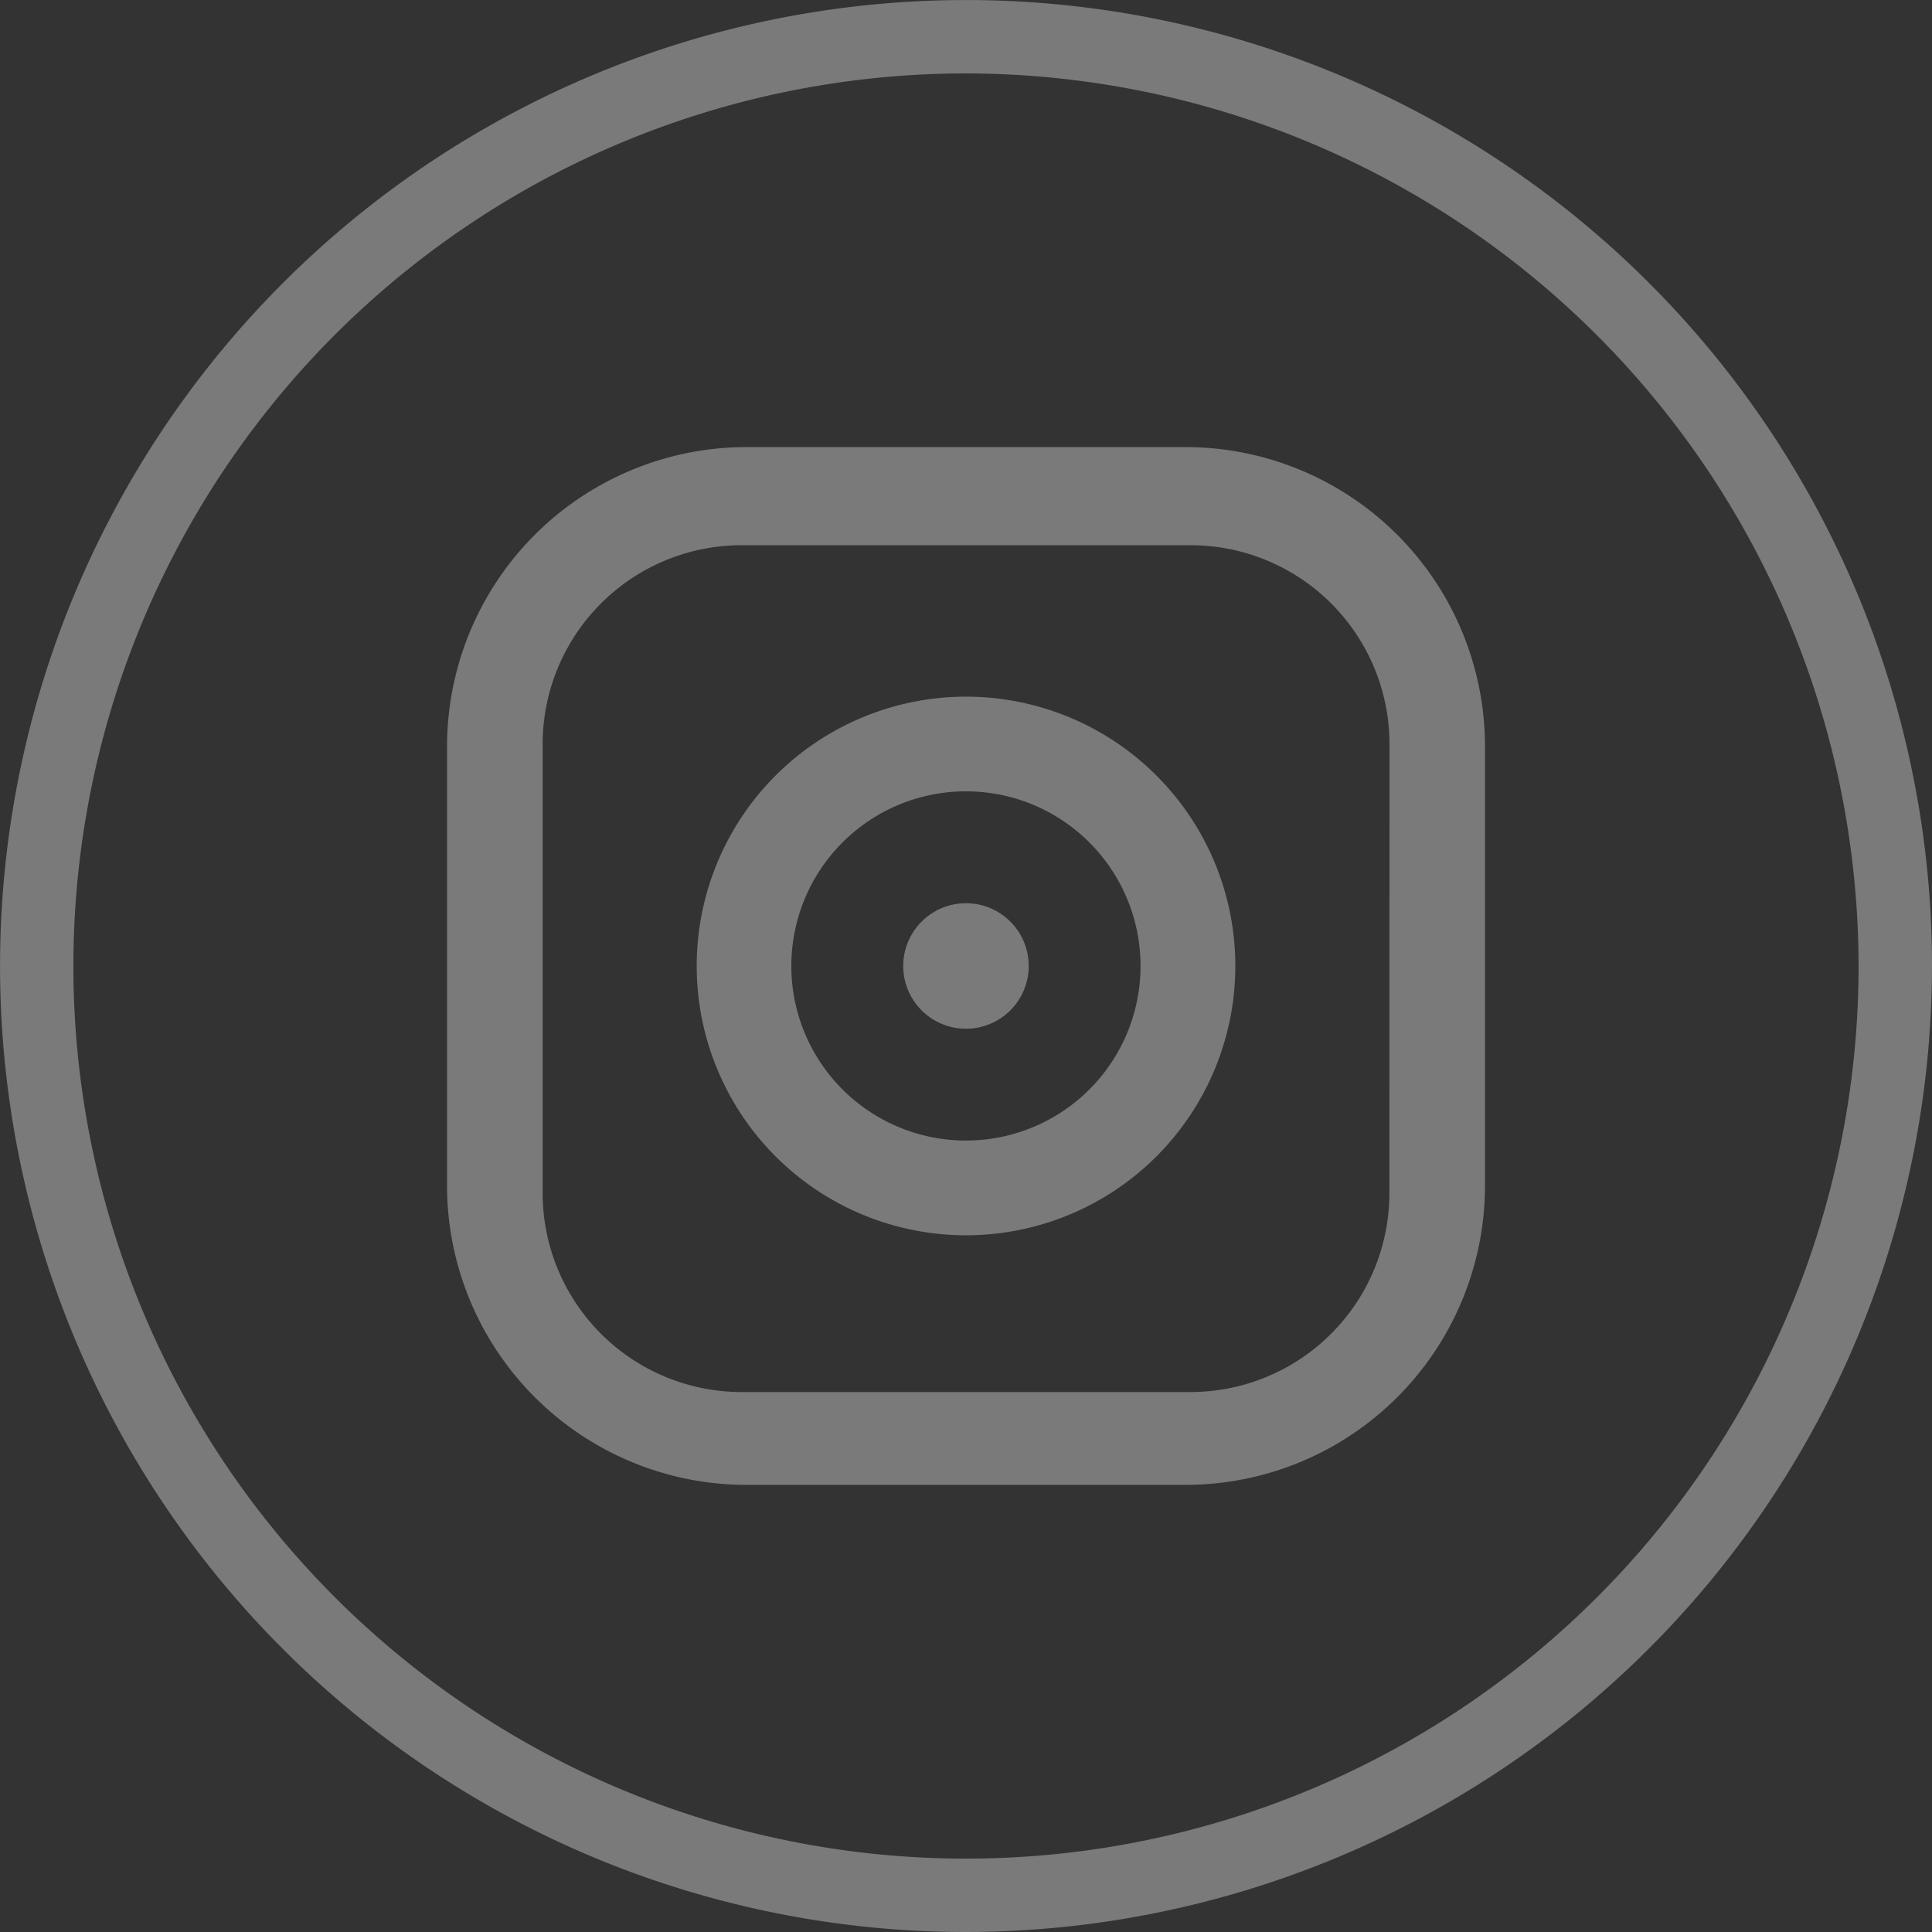 <svg xmlns="http://www.w3.org/2000/svg" width="45.045" height="45.045" viewBox="0 0 45.045 45.045">
  <rect x="0" y="0" width="45.045" height="45.045" fill="#333333" stroke="none"/>
  <g id="sns-instagram" opacity="0.35">
    <path id="패스_1563" data-name="패스 1563" d="M1701.615,712.152a22.522,22.522,0,1,1,22.522-22.522A22.548,22.548,0,0,1,1701.615,712.152Zm0-43.333a20.811,20.811,0,1,0,20.81,20.811A20.834,20.834,0,0,0,1701.615,668.819Z" transform="translate(-1679.092 -667.107)" fill="#fff"/>
    <g id="그룹_168" data-name="그룹 168" transform="translate(10.423 10.424)">
      <path id="패스_1564" data-name="패스 1564" d="M1726.75,697.554h-10.231a6.984,6.984,0,0,0-6.985,6.984v10.229a6.982,6.982,0,0,0,6.985,6.983h10.231a6.98,6.98,0,0,0,6.984-6.983V704.538a6.982,6.982,0,0,0-6.984-6.984m4.755,17.394a4.639,4.639,0,0,1-4.637,4.638H1716.4a4.641,4.641,0,0,1-4.637-4.638V704.479a4.639,4.639,0,0,1,4.637-4.637h10.47a4.637,4.637,0,0,1,4.637,4.637Z" transform="translate(-1709.534 -697.554)" fill="#fff"/>
      <path id="패스_1565" data-name="패스 1565" d="M1732.811,714.551a6.279,6.279,0,1,0,6.281,6.28,6.279,6.279,0,0,0-6.281-6.28m0,10.349a4.071,4.071,0,1,1,4.071-4.069,4.07,4.07,0,0,1-4.071,4.069" transform="translate(-1720.713 -708.732)" fill="#fff"/>
      <path id="패스_1566" data-name="패스 1566" d="M1742.064,728.617a1.463,1.463,0,1,0,1.463,1.462,1.463,1.463,0,0,0-1.463-1.462" transform="translate(-1729.965 -717.982)" fill="#fff"/>
    </g>
  </g>
</svg>
